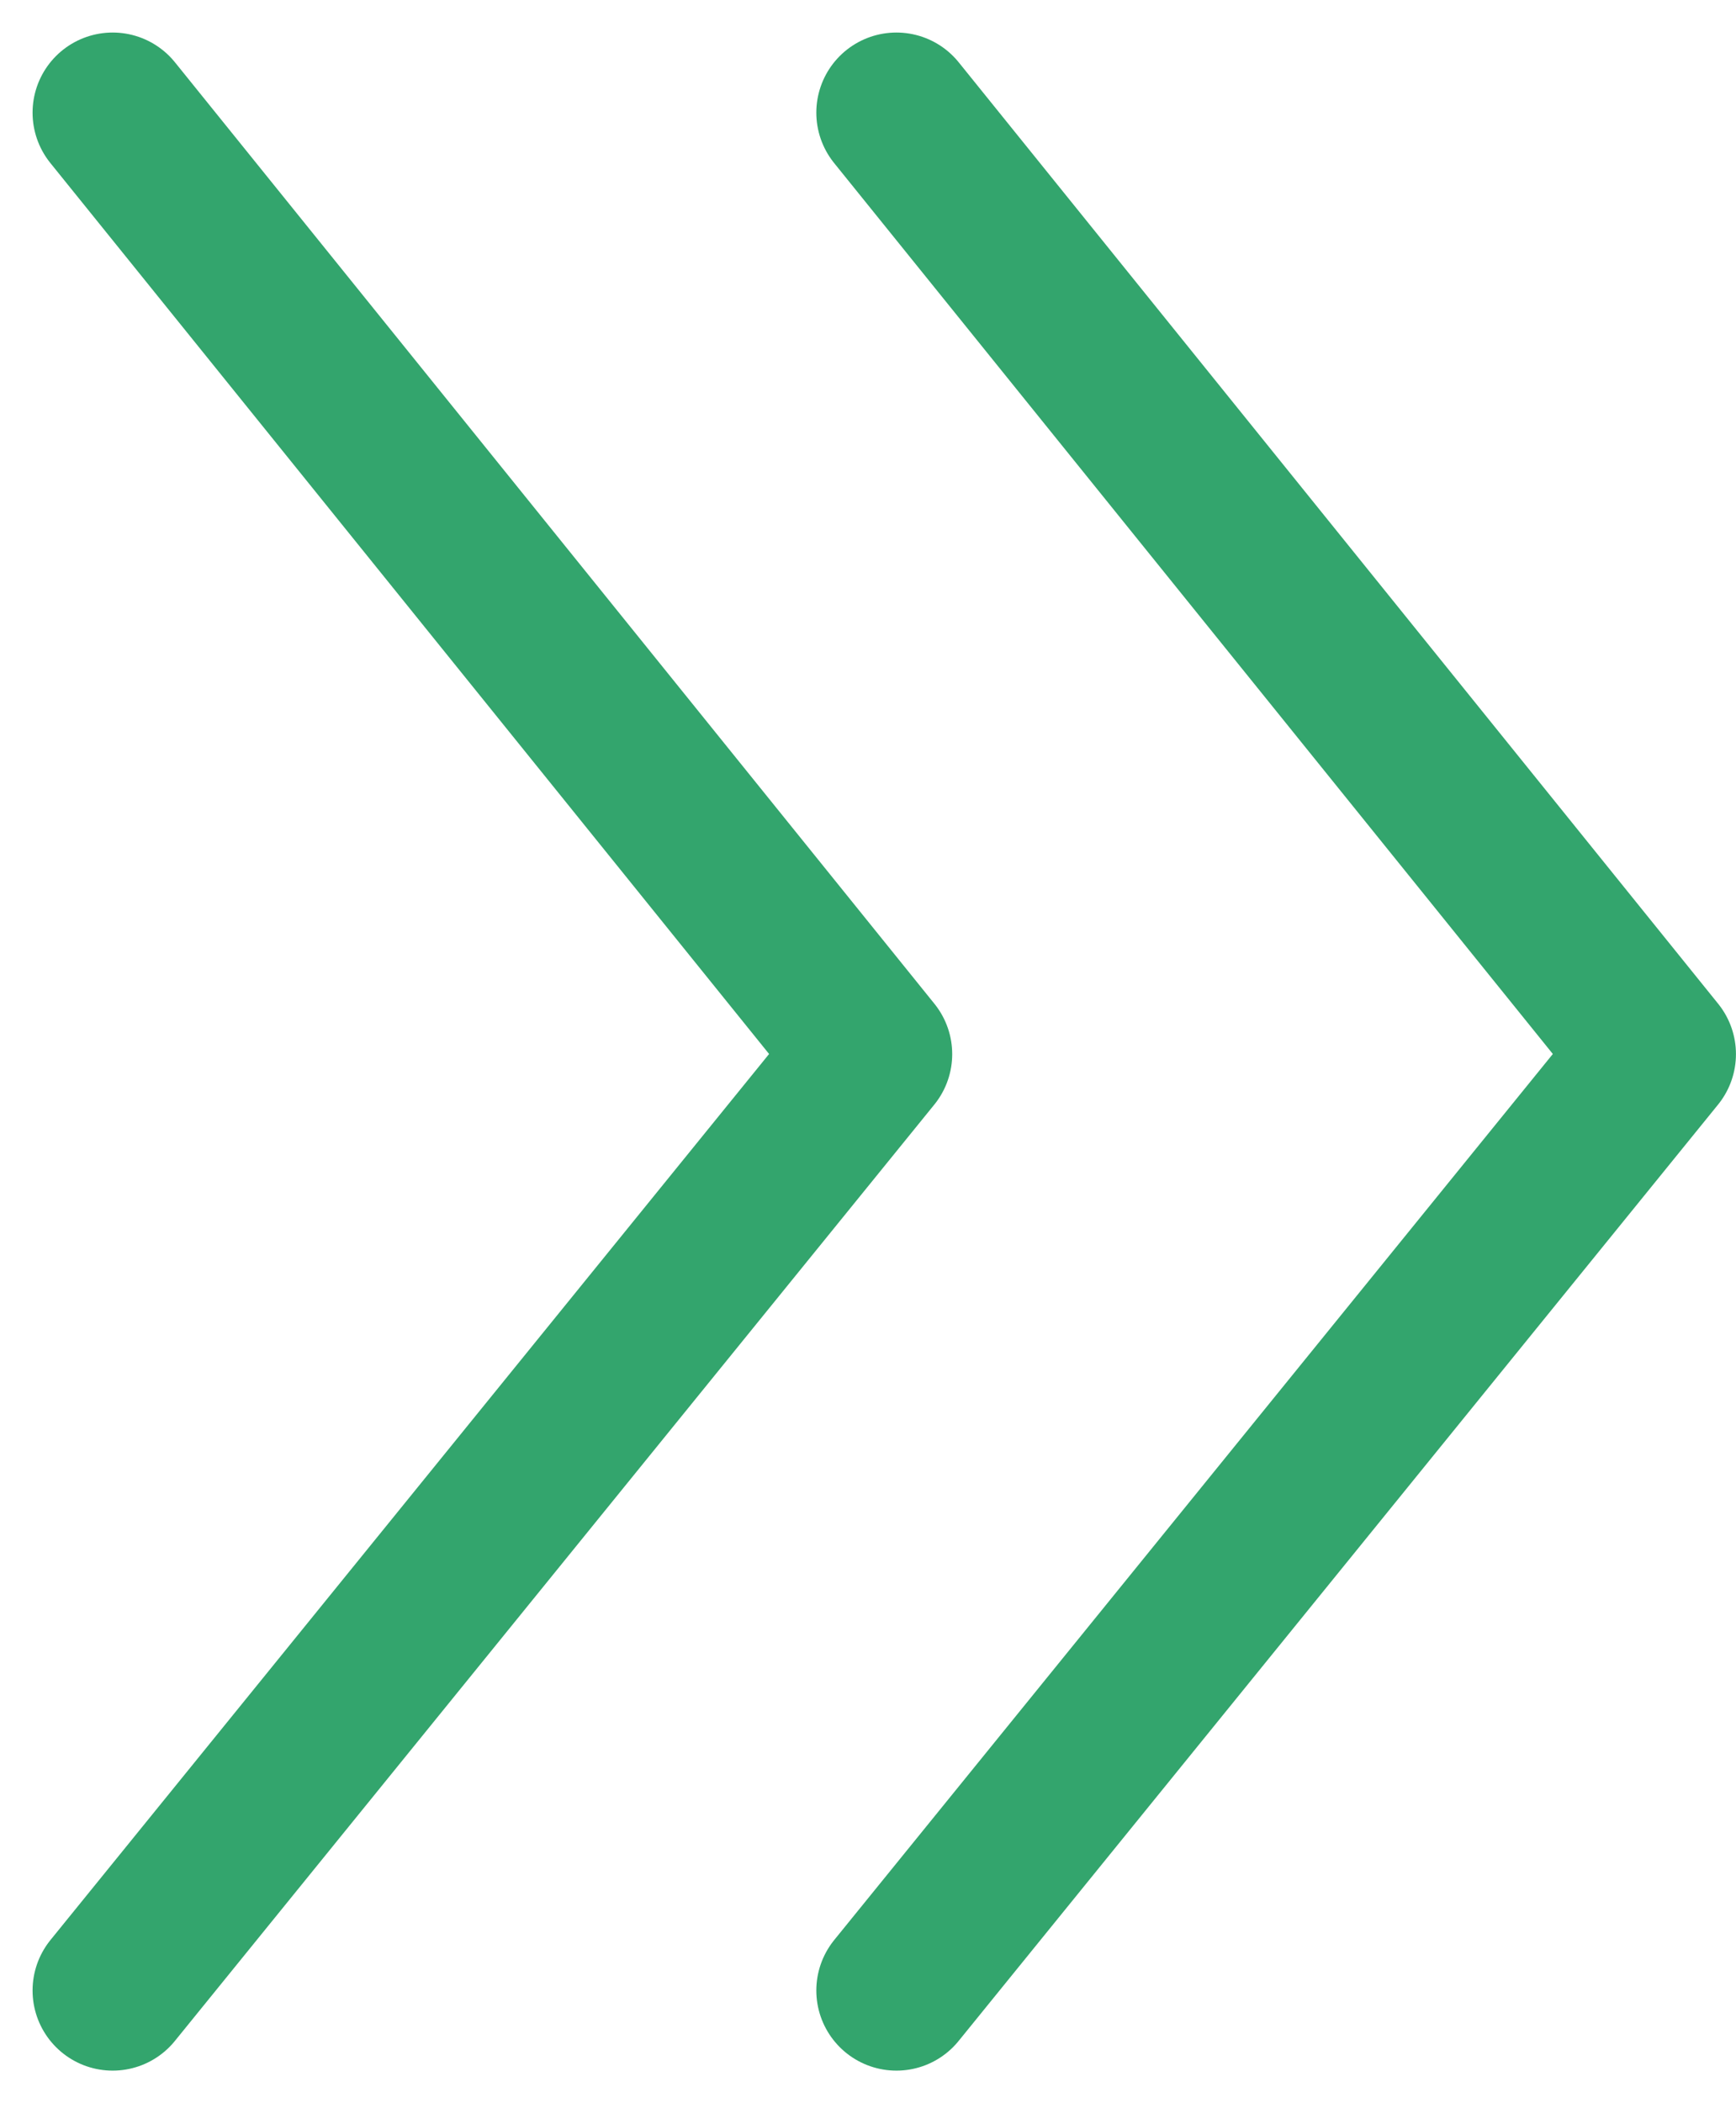<svg xmlns="http://www.w3.org/2000/svg" width="32.514" height="39.372" viewBox="0 0 32.514 39.372">
  <g id="Group_29" data-name="Group 29" transform="translate(1493.68 -1528.891) rotate(90)">
    <path id="Path_73" data-name="Path 73" d="M0,0,17.529,14.224,35.153,0" transform="translate(1566.153 1476.891) rotate(180)" fill="none" stroke="#33a56d" stroke-linecap="round" stroke-linejoin="round" stroke-width="3"/>
    <path id="Path_74" data-name="Path 74" d="M0,0,17.529,14.224,35.153,0" transform="translate(1566.153 1491.57) rotate(180)" fill="none" stroke="#33a56d" stroke-linecap="round" stroke-linejoin="round" stroke-width="3"/>
  </g>
</svg>
